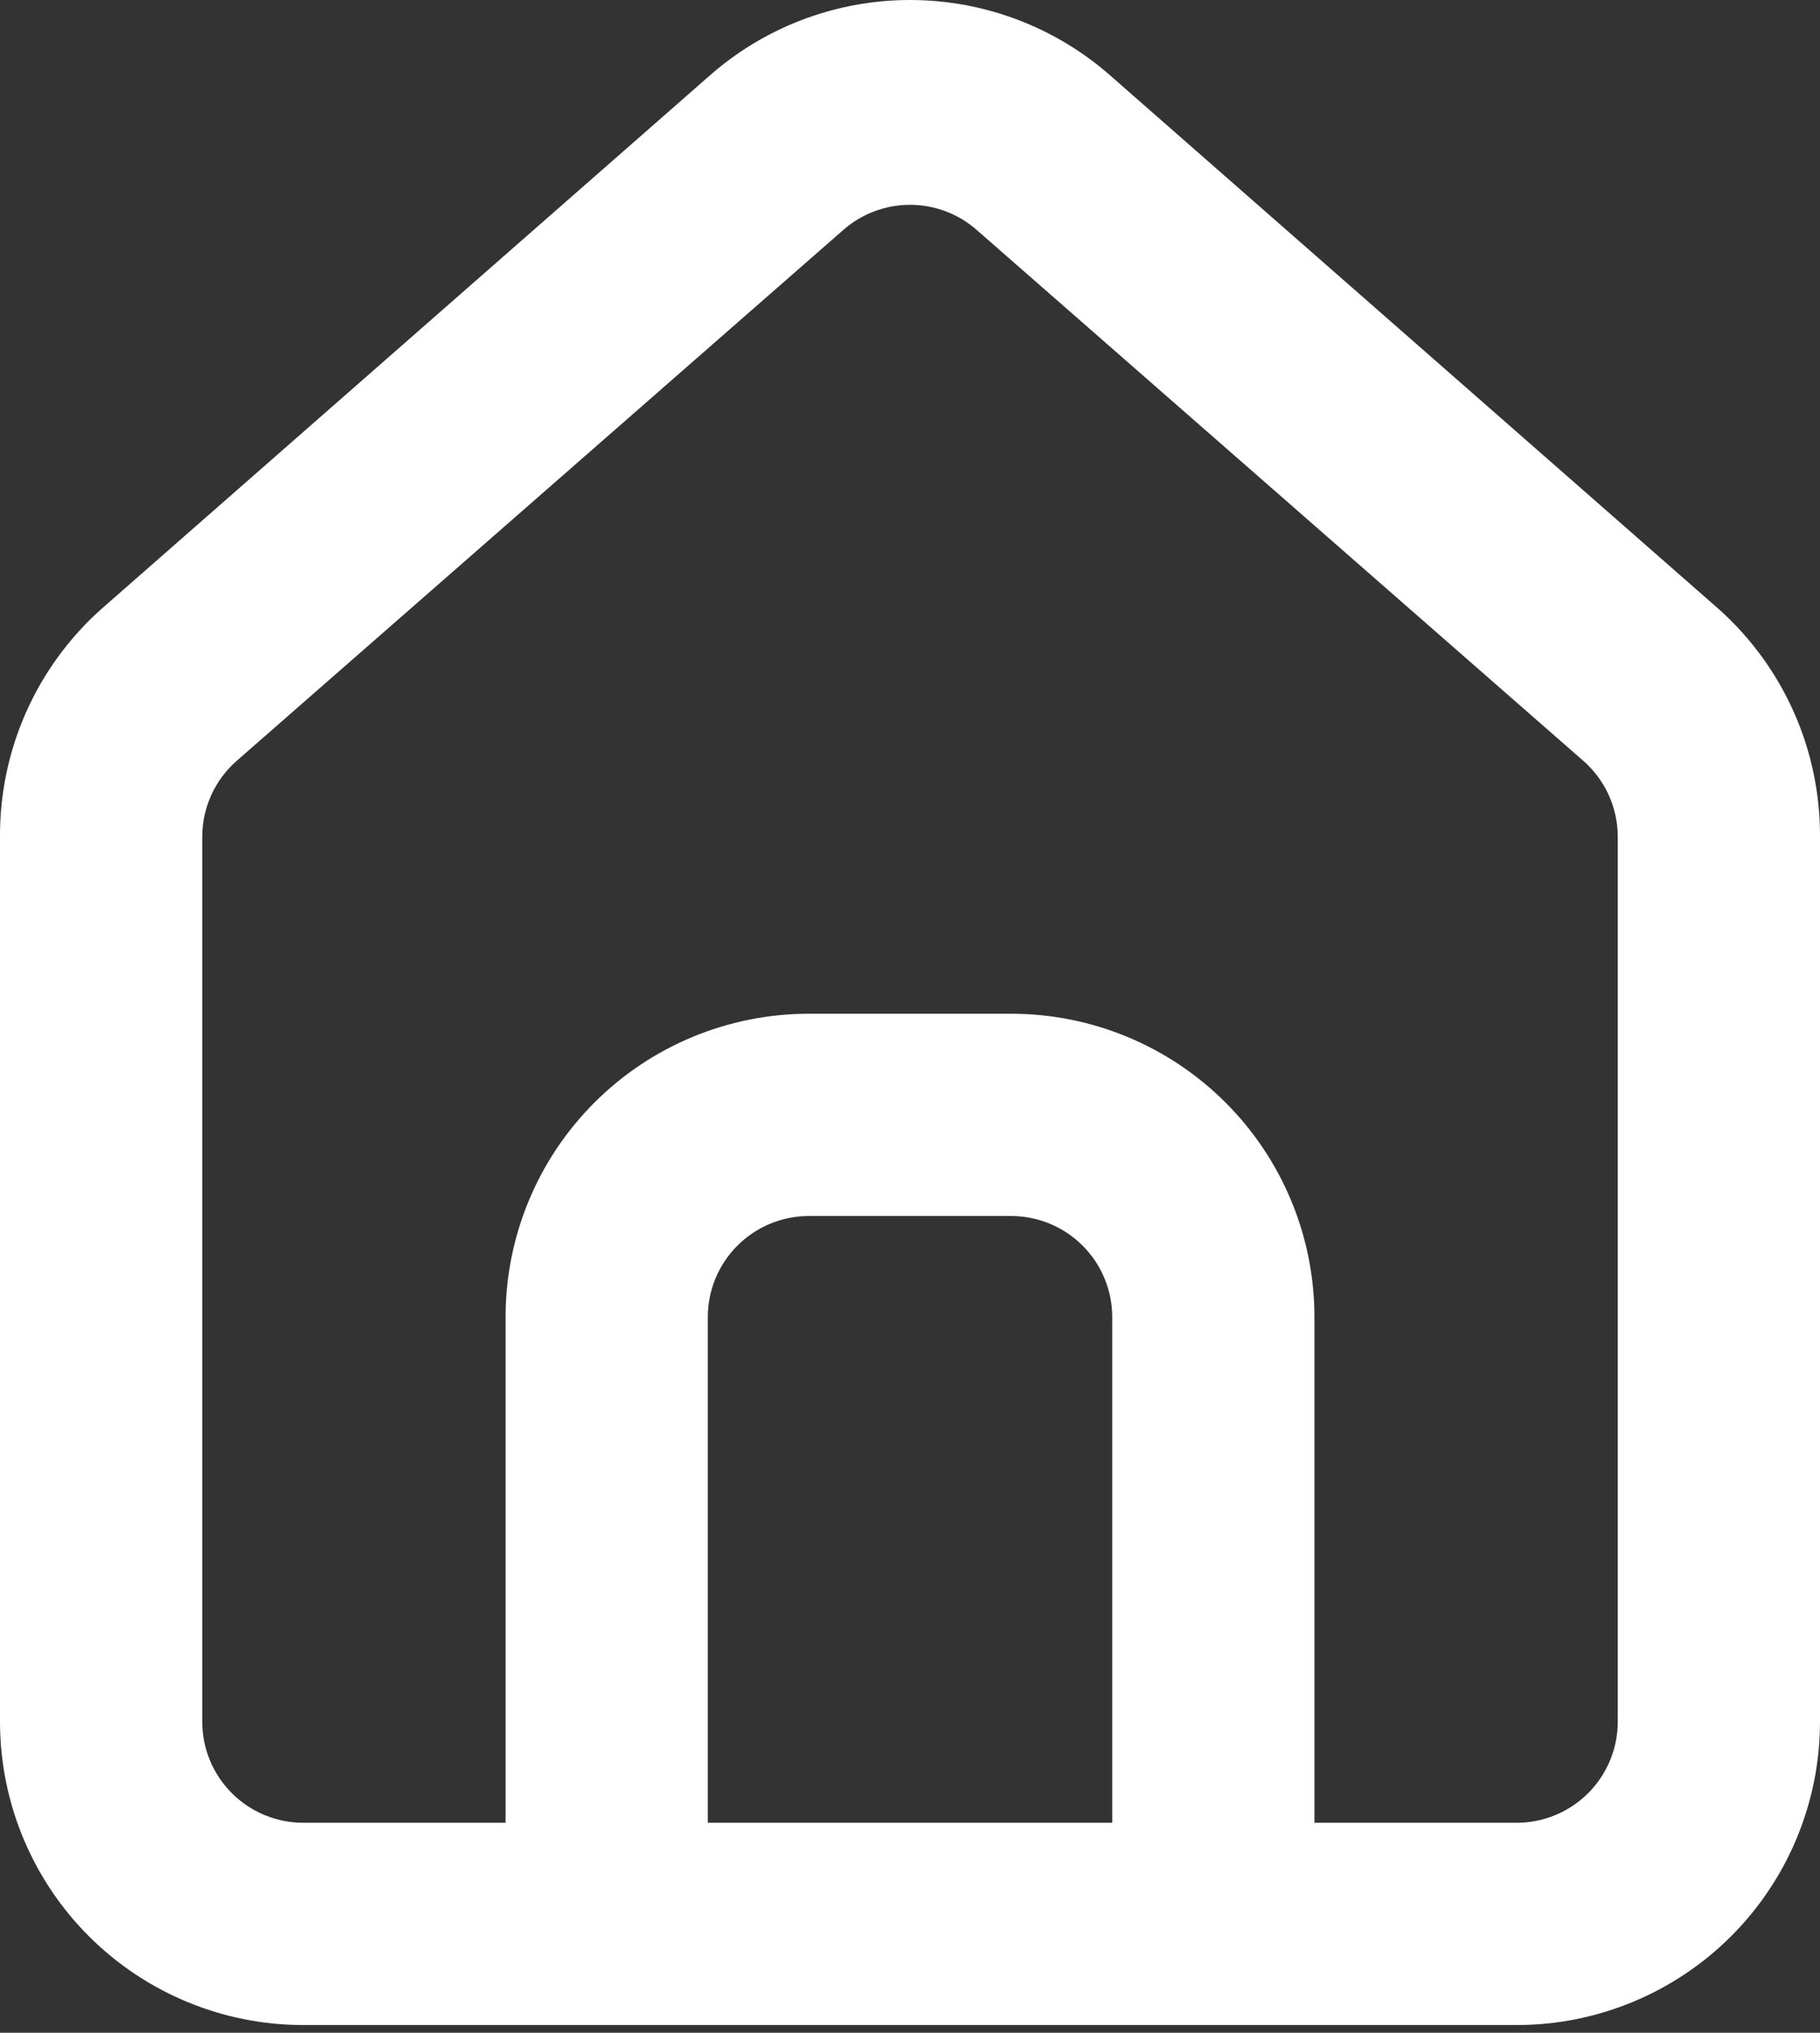 <svg width="60" height="67" viewBox="0 0 60 67" fill="none" xmlns="http://www.w3.org/2000/svg">
<rect x="0" y="0" width="60" height="67" fill="#333333" stroke="none"/>
<path d="M56.667 20.08L36.667 2.546C34.833 0.907 32.46 0 30 0C27.54 0 25.167 0.907 23.334 2.546L3.334 20.08C2.275 21.026 1.43 22.188 0.855 23.487C0.28 24.786 -0.011 26.192 0 27.613V56.746C0 59.398 1.054 61.942 2.929 63.817C4.805 65.692 7.348 66.746 10 66.746H50C52.652 66.746 55.196 65.692 57.071 63.817C58.946 61.942 60 59.398 60 56.746V27.58C60.006 26.165 59.713 24.765 59.138 23.472C58.563 22.179 57.721 21.023 56.667 20.08ZM36.667 60.079H23.334V43.413C23.334 42.529 23.685 41.681 24.31 41.056C24.935 40.431 25.783 40.08 26.667 40.08H33.333C34.218 40.08 35.065 40.431 35.69 41.056C36.316 41.681 36.667 42.529 36.667 43.413V60.079ZM53.333 56.746C53.333 57.63 52.982 58.478 52.357 59.103C51.732 59.728 50.884 60.079 50 60.079H43.333V43.413C43.333 40.761 42.28 38.217 40.404 36.342C38.529 34.466 35.986 33.413 33.333 33.413H26.667C24.015 33.413 21.471 34.466 19.596 36.342C17.72 38.217 16.667 40.761 16.667 43.413V60.079H10C9.116 60.079 8.268 59.728 7.643 59.103C7.018 58.478 6.667 57.63 6.667 56.746V27.58C6.668 27.106 6.769 26.639 6.964 26.207C7.16 25.776 7.445 25.392 7.8 25.08L27.8 7.58C28.408 7.045 29.19 6.751 30 6.751C30.81 6.751 31.592 7.045 32.2 7.58L52.2 25.08C52.556 25.392 52.84 25.776 53.036 26.207C53.231 26.639 53.333 27.106 53.333 27.58V56.746Z" fill="white"/>
</svg>
